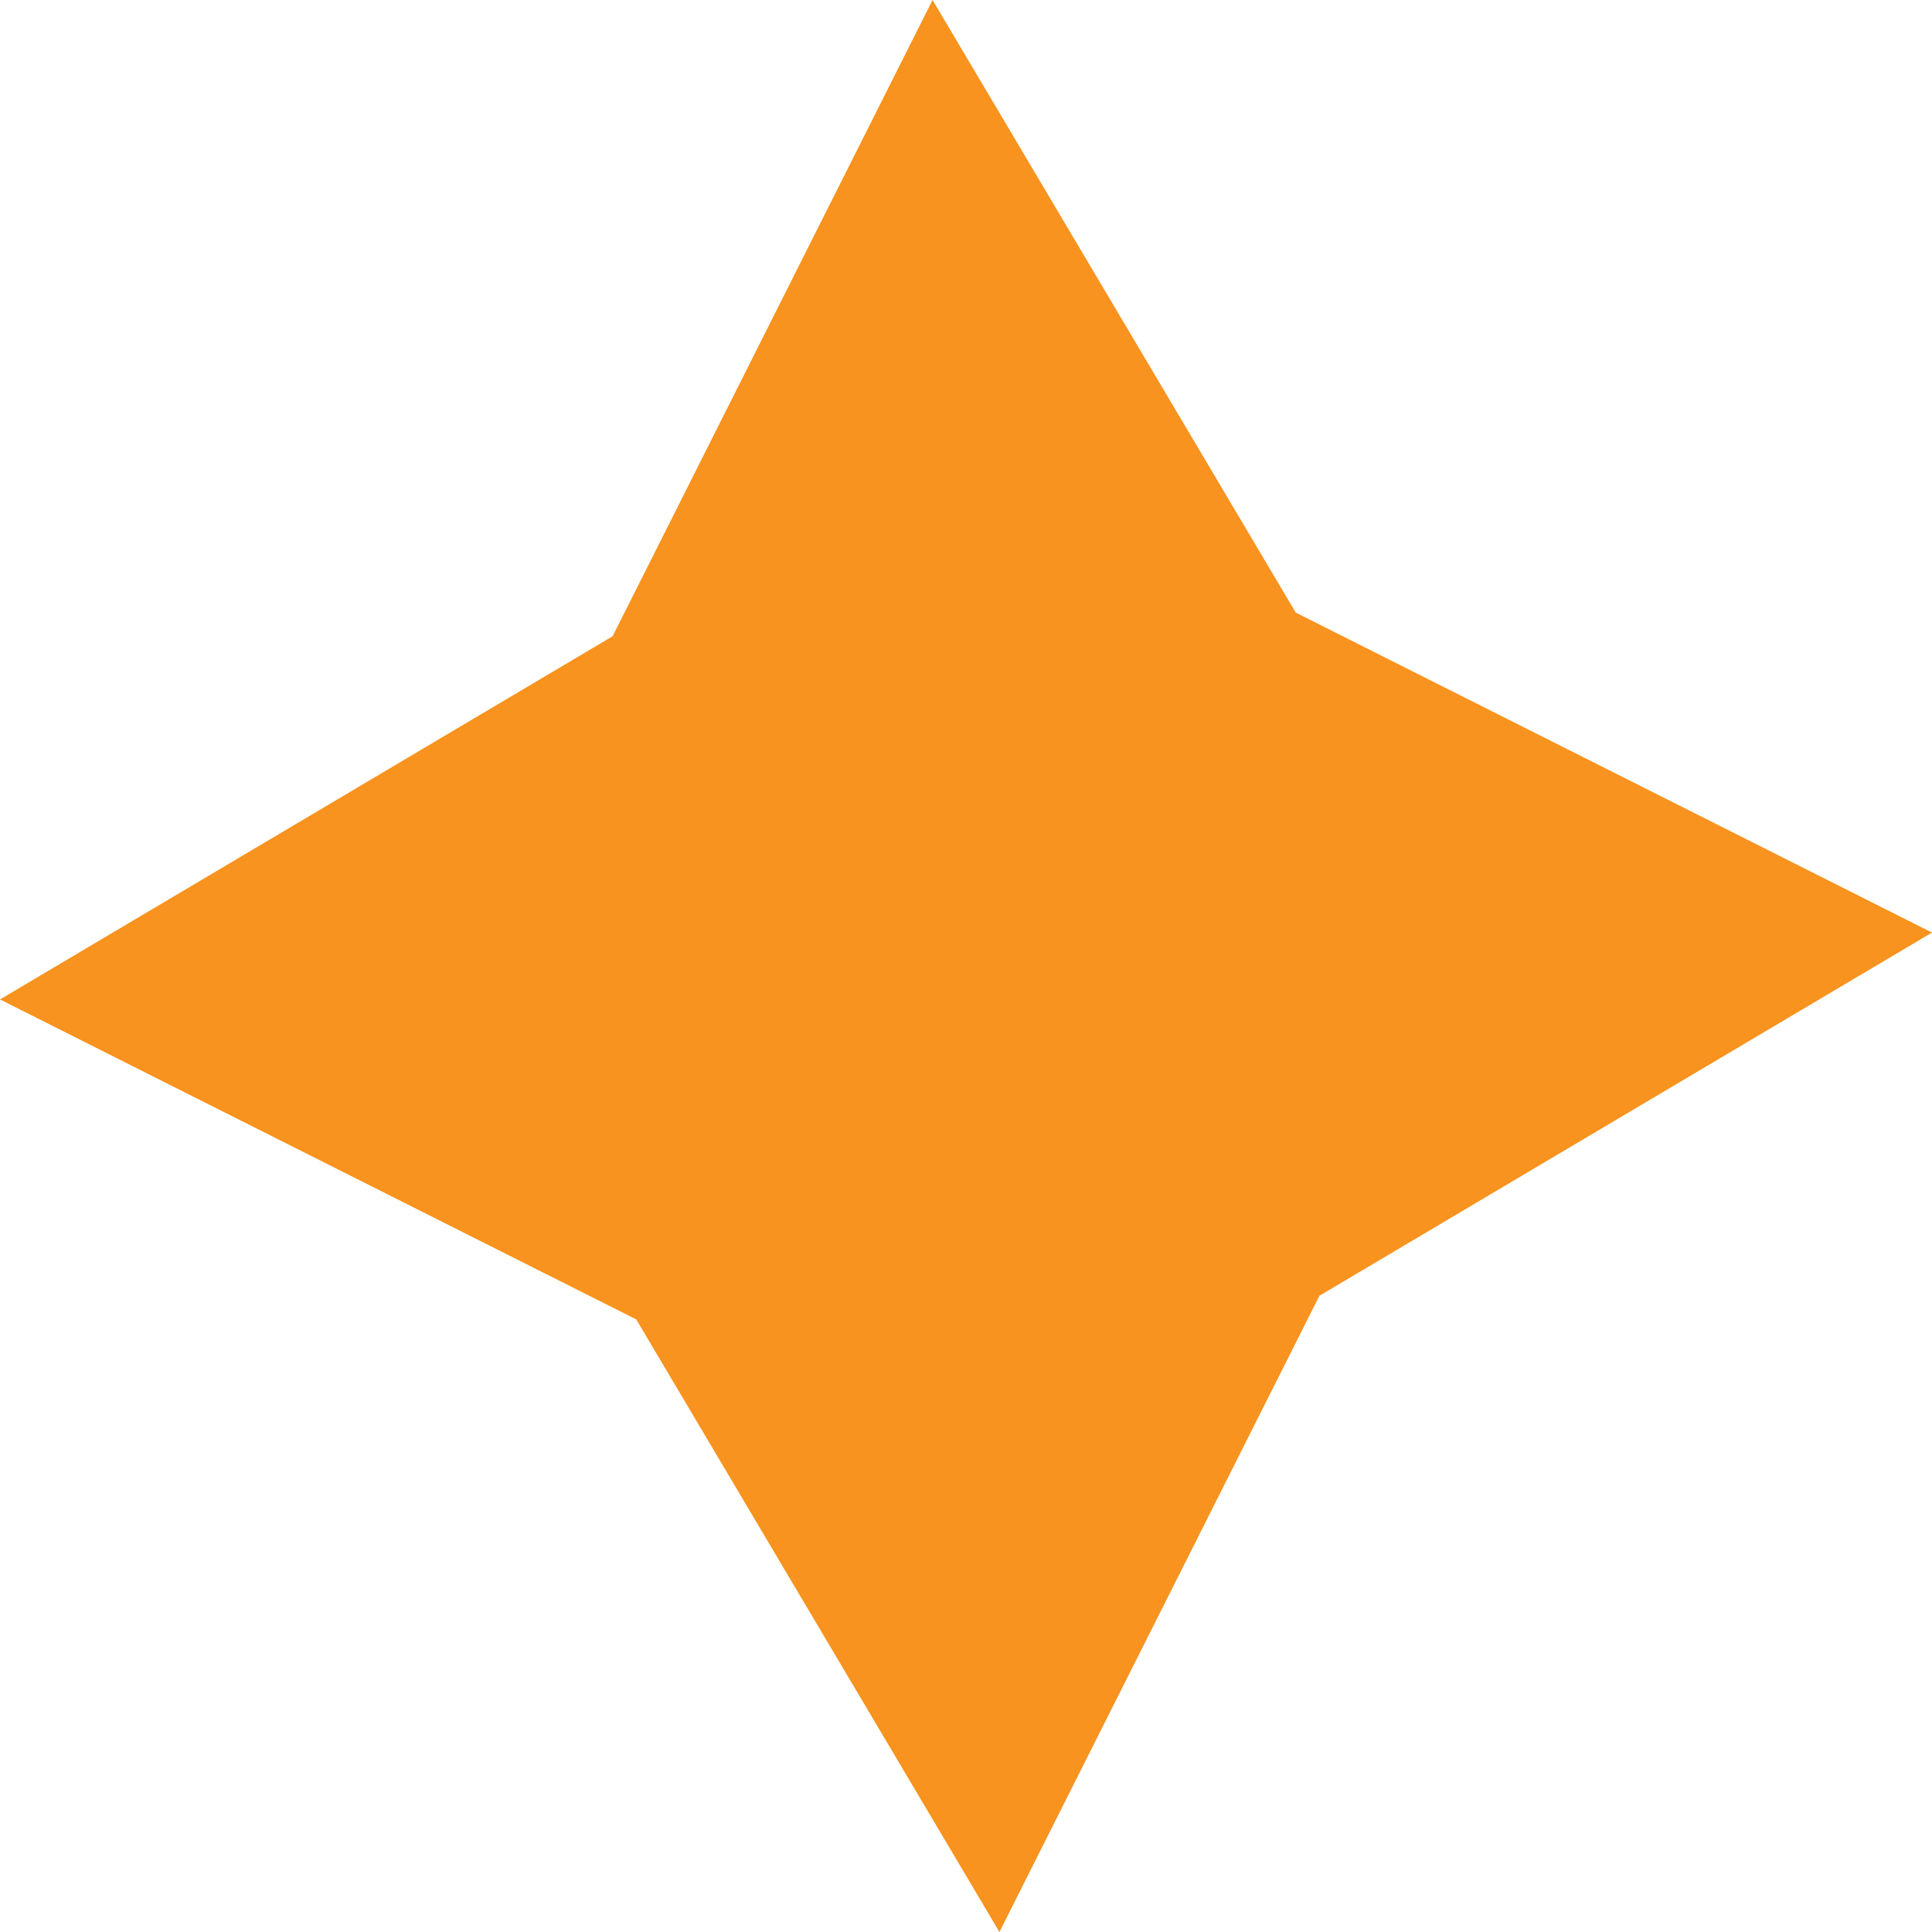 <?xml version="1.0" encoding="UTF-8"?>
<svg id="Layer_2" data-name="Layer 2" xmlns="http://www.w3.org/2000/svg" viewBox="0 0 52.29 52.29">
  <defs>
    <style>
      .cls-1 {
        fill: #f7931e;
        stroke-width: 0px;
      }
    </style>
  </defs>
  <g id="Graphic">
    <polygon class="cls-1" points="27.05 52.29 17.22 35.71 0 27.05 16.58 17.22 25.24 0 35.07 16.58 52.29 25.24 35.71 35.07 27.05 52.29"/>
  </g>
</svg>